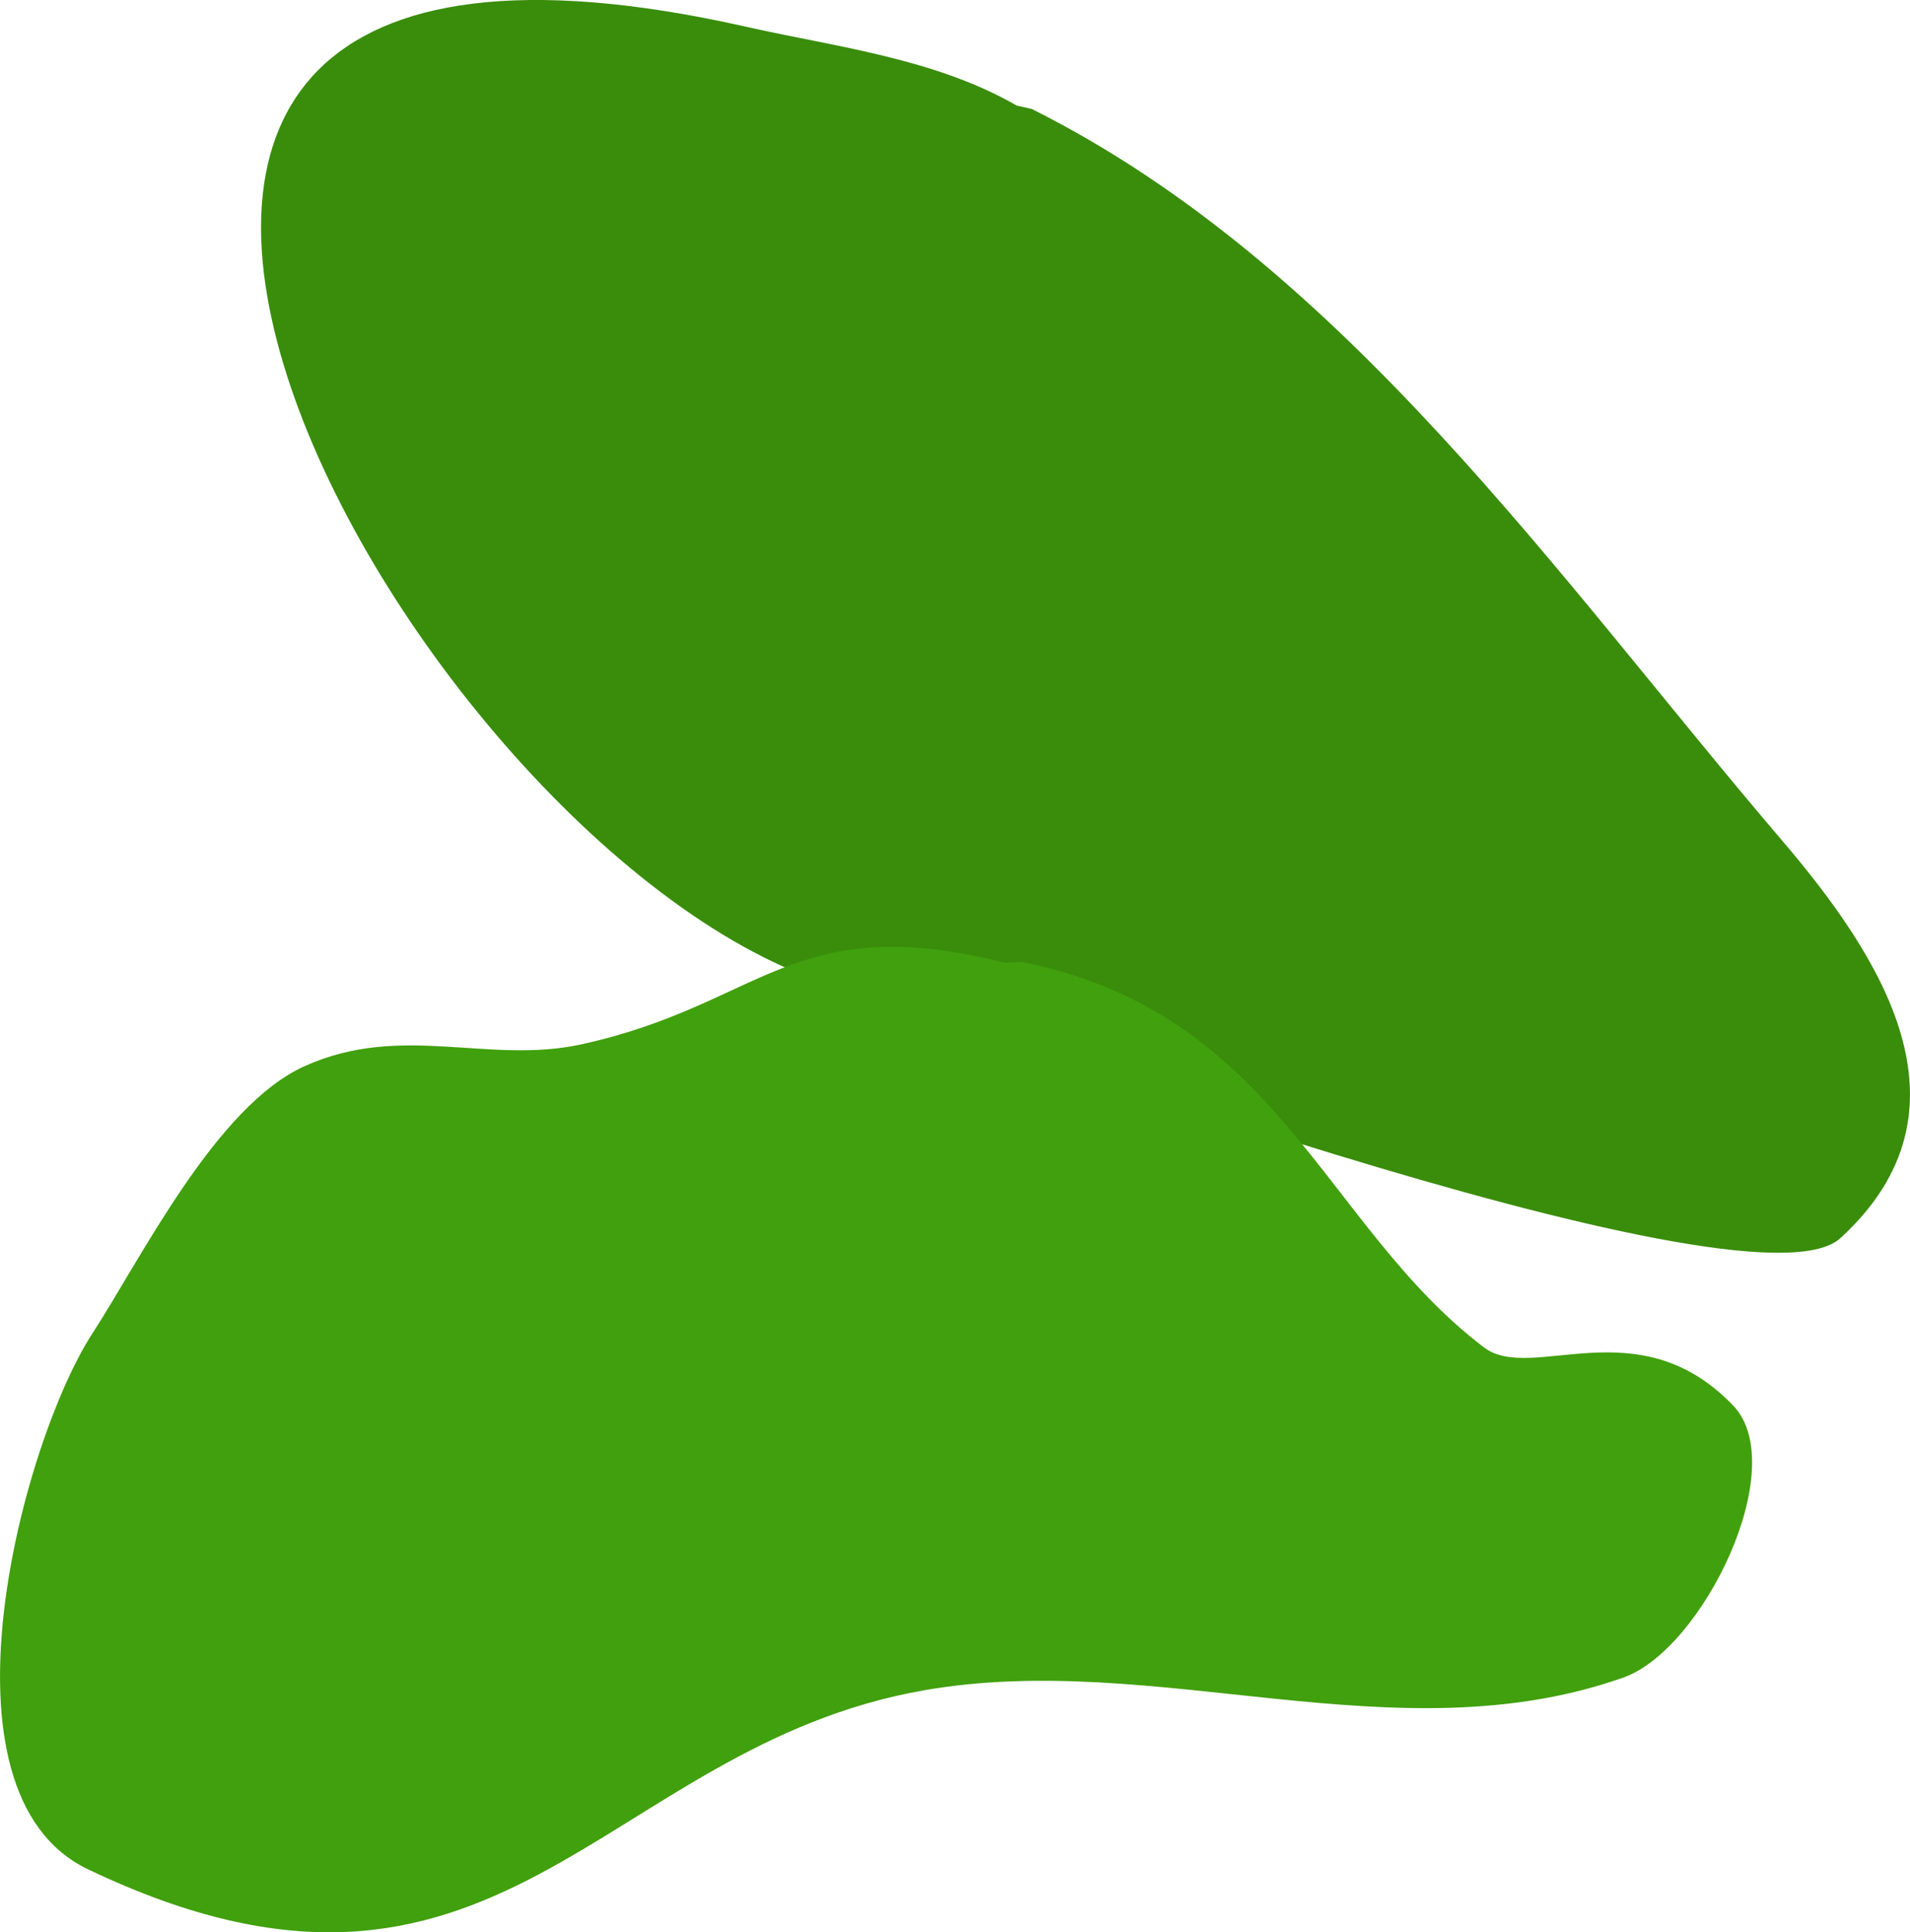<svg version="1.1" xmlns="http://www.w3.org/2000/svg" xmlns:xlink="http://www.w3.org/1999/xlink" width="28.761" height="29.087" viewBox="0,0,28.761,29.087"><g transform="translate(-286.95,-189.861)"><g data-paper-data="{&quot;isPaintingLayer&quot;:true}" fill-rule="nonzero" stroke="none" stroke-width="0.5" stroke-linecap="butt" stroke-linejoin="miter" stroke-miterlimit="10" stroke-dasharray="" stroke-dashoffset="0" style="mix-blend-mode: normal"><path d="M302.488,191.502c4.718,2.359 7.932,7.074 11.283,10.995c1.517,1.775 3.003,4.073 0.891,6.003c-1.388,1.268 -13.824,-3.355 -15.302,-3.846c-6.438,-2.142 -14.744,-17.449 -1.178,-14.391c1.358,0.306 2.844,0.476 4.077,1.187z" fill="#398d0b"/><path d="M302.331,204.34c3.867,0.773 4.546,3.967 6.965,5.804c0.718,0.545 2.321,-0.618 3.752,0.875c0.881,0.919 -0.453,3.67 -1.651,4.094c-3.43,1.213 -7.026,-0.421 -10.534,0.193c-4.872,0.852 -6.411,5.642 -12.587,2.695c-2.426,-1.158 -0.977,-6.461 0.061,-8.06c0.743,-1.145 1.864,-3.427 3.196,-4.029c1.461,-0.661 2.769,-0.022 4.175,-0.331c2.74,-0.601 3.161,-2.032 6.375,-1.228z" fill="#41a00d"/></g></g></svg>